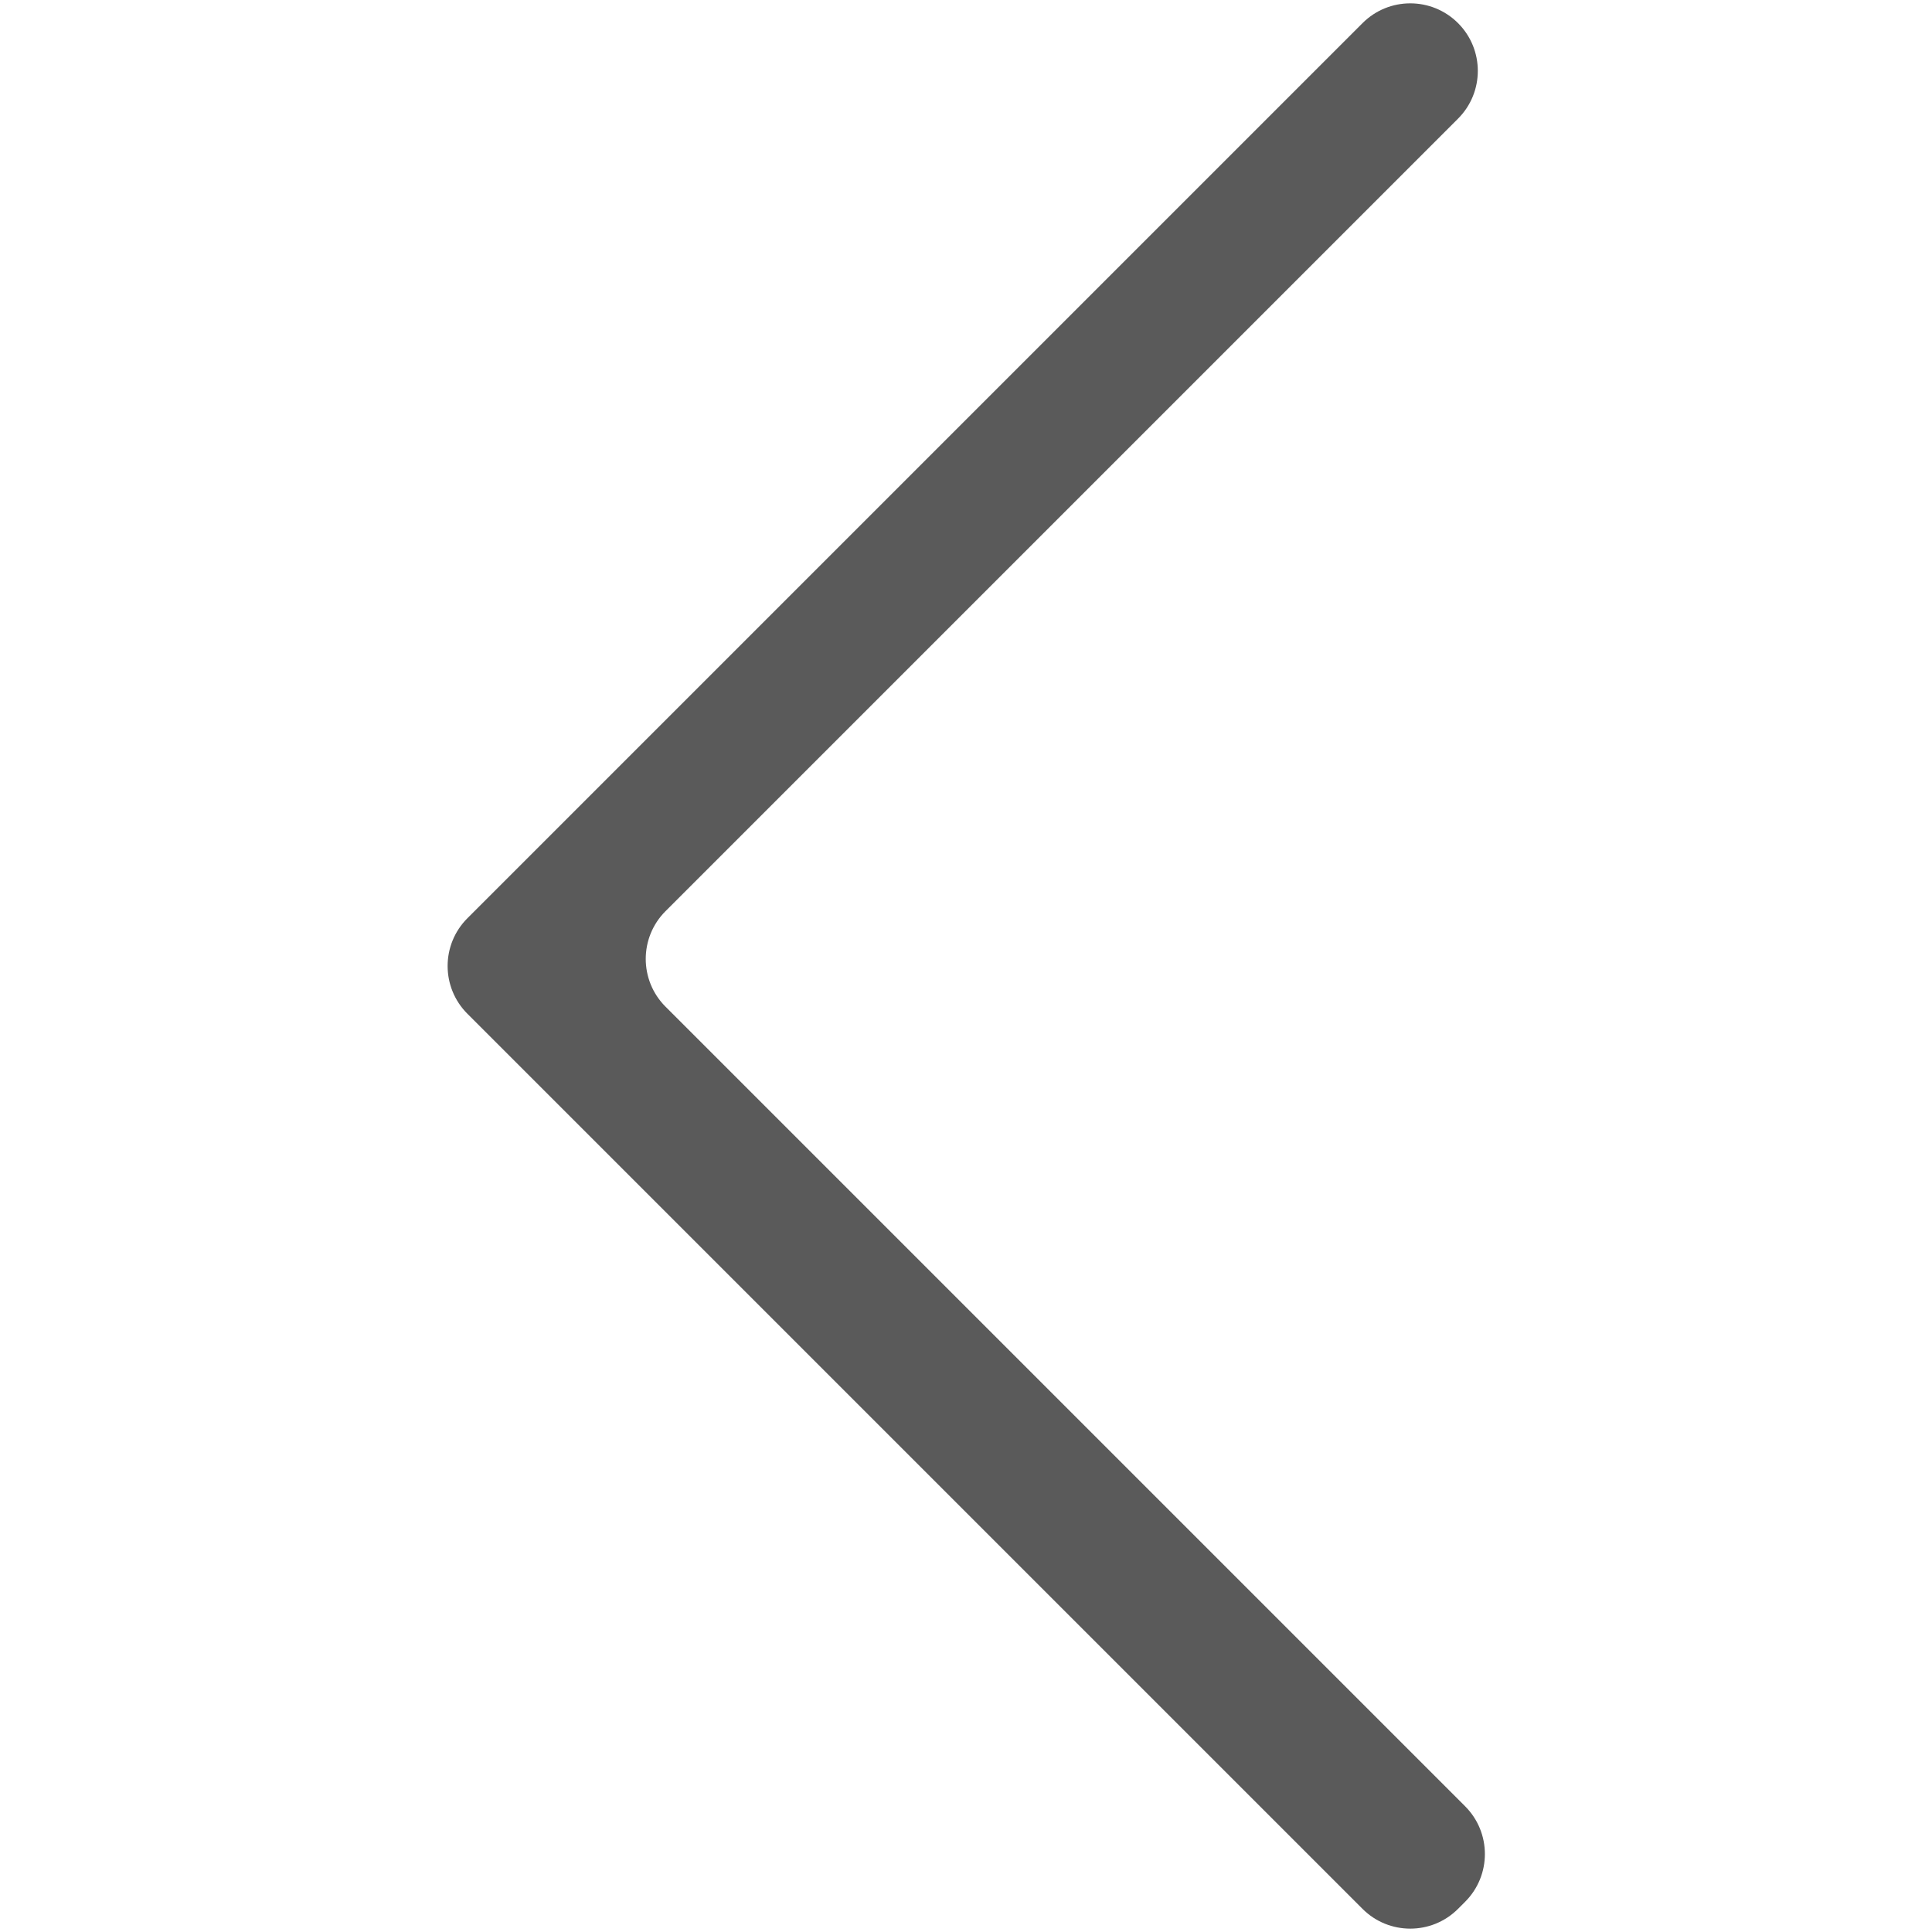 <?xml version="1.0" encoding="utf-8"?>
<!-- Generator: Adobe Illustrator 26.3.1, SVG Export Plug-In . SVG Version: 6.00 Build 0)  -->
<svg version="1.1" id="Слой_1" xmlns="http://www.w3.org/2000/svg" xmlns:xlink="http://www.w3.org/1999/xlink" x="0px" y="0px"
	 viewBox="0 0 1920 1920" style="enable-background:new 0 0 1920 1920;" xml:space="preserve">
<style type="text/css">
	.st0{fill:#5A5A5A;}
</style>
<g>
	<path class="st0" d="M1448.98,22.98L1448.98,22.98c26.21,26.21,26.21,68.72,0,94.93L661.39,905.5c-26.21,26.21-26.21,68.72,0,94.93
		l794.62,794.62c26.21,26.21,26.21,68.72,0,94.93l-7.03,7.03c-26.21,26.21-68.72,26.21-94.93,0L464.5,1007.47
		c-26.21-26.21-26.21-68.72,0-94.93l889.55-889.55C1380.26-3.23,1422.77-3.23,1448.98,22.98z"/>
</g>
</svg>
